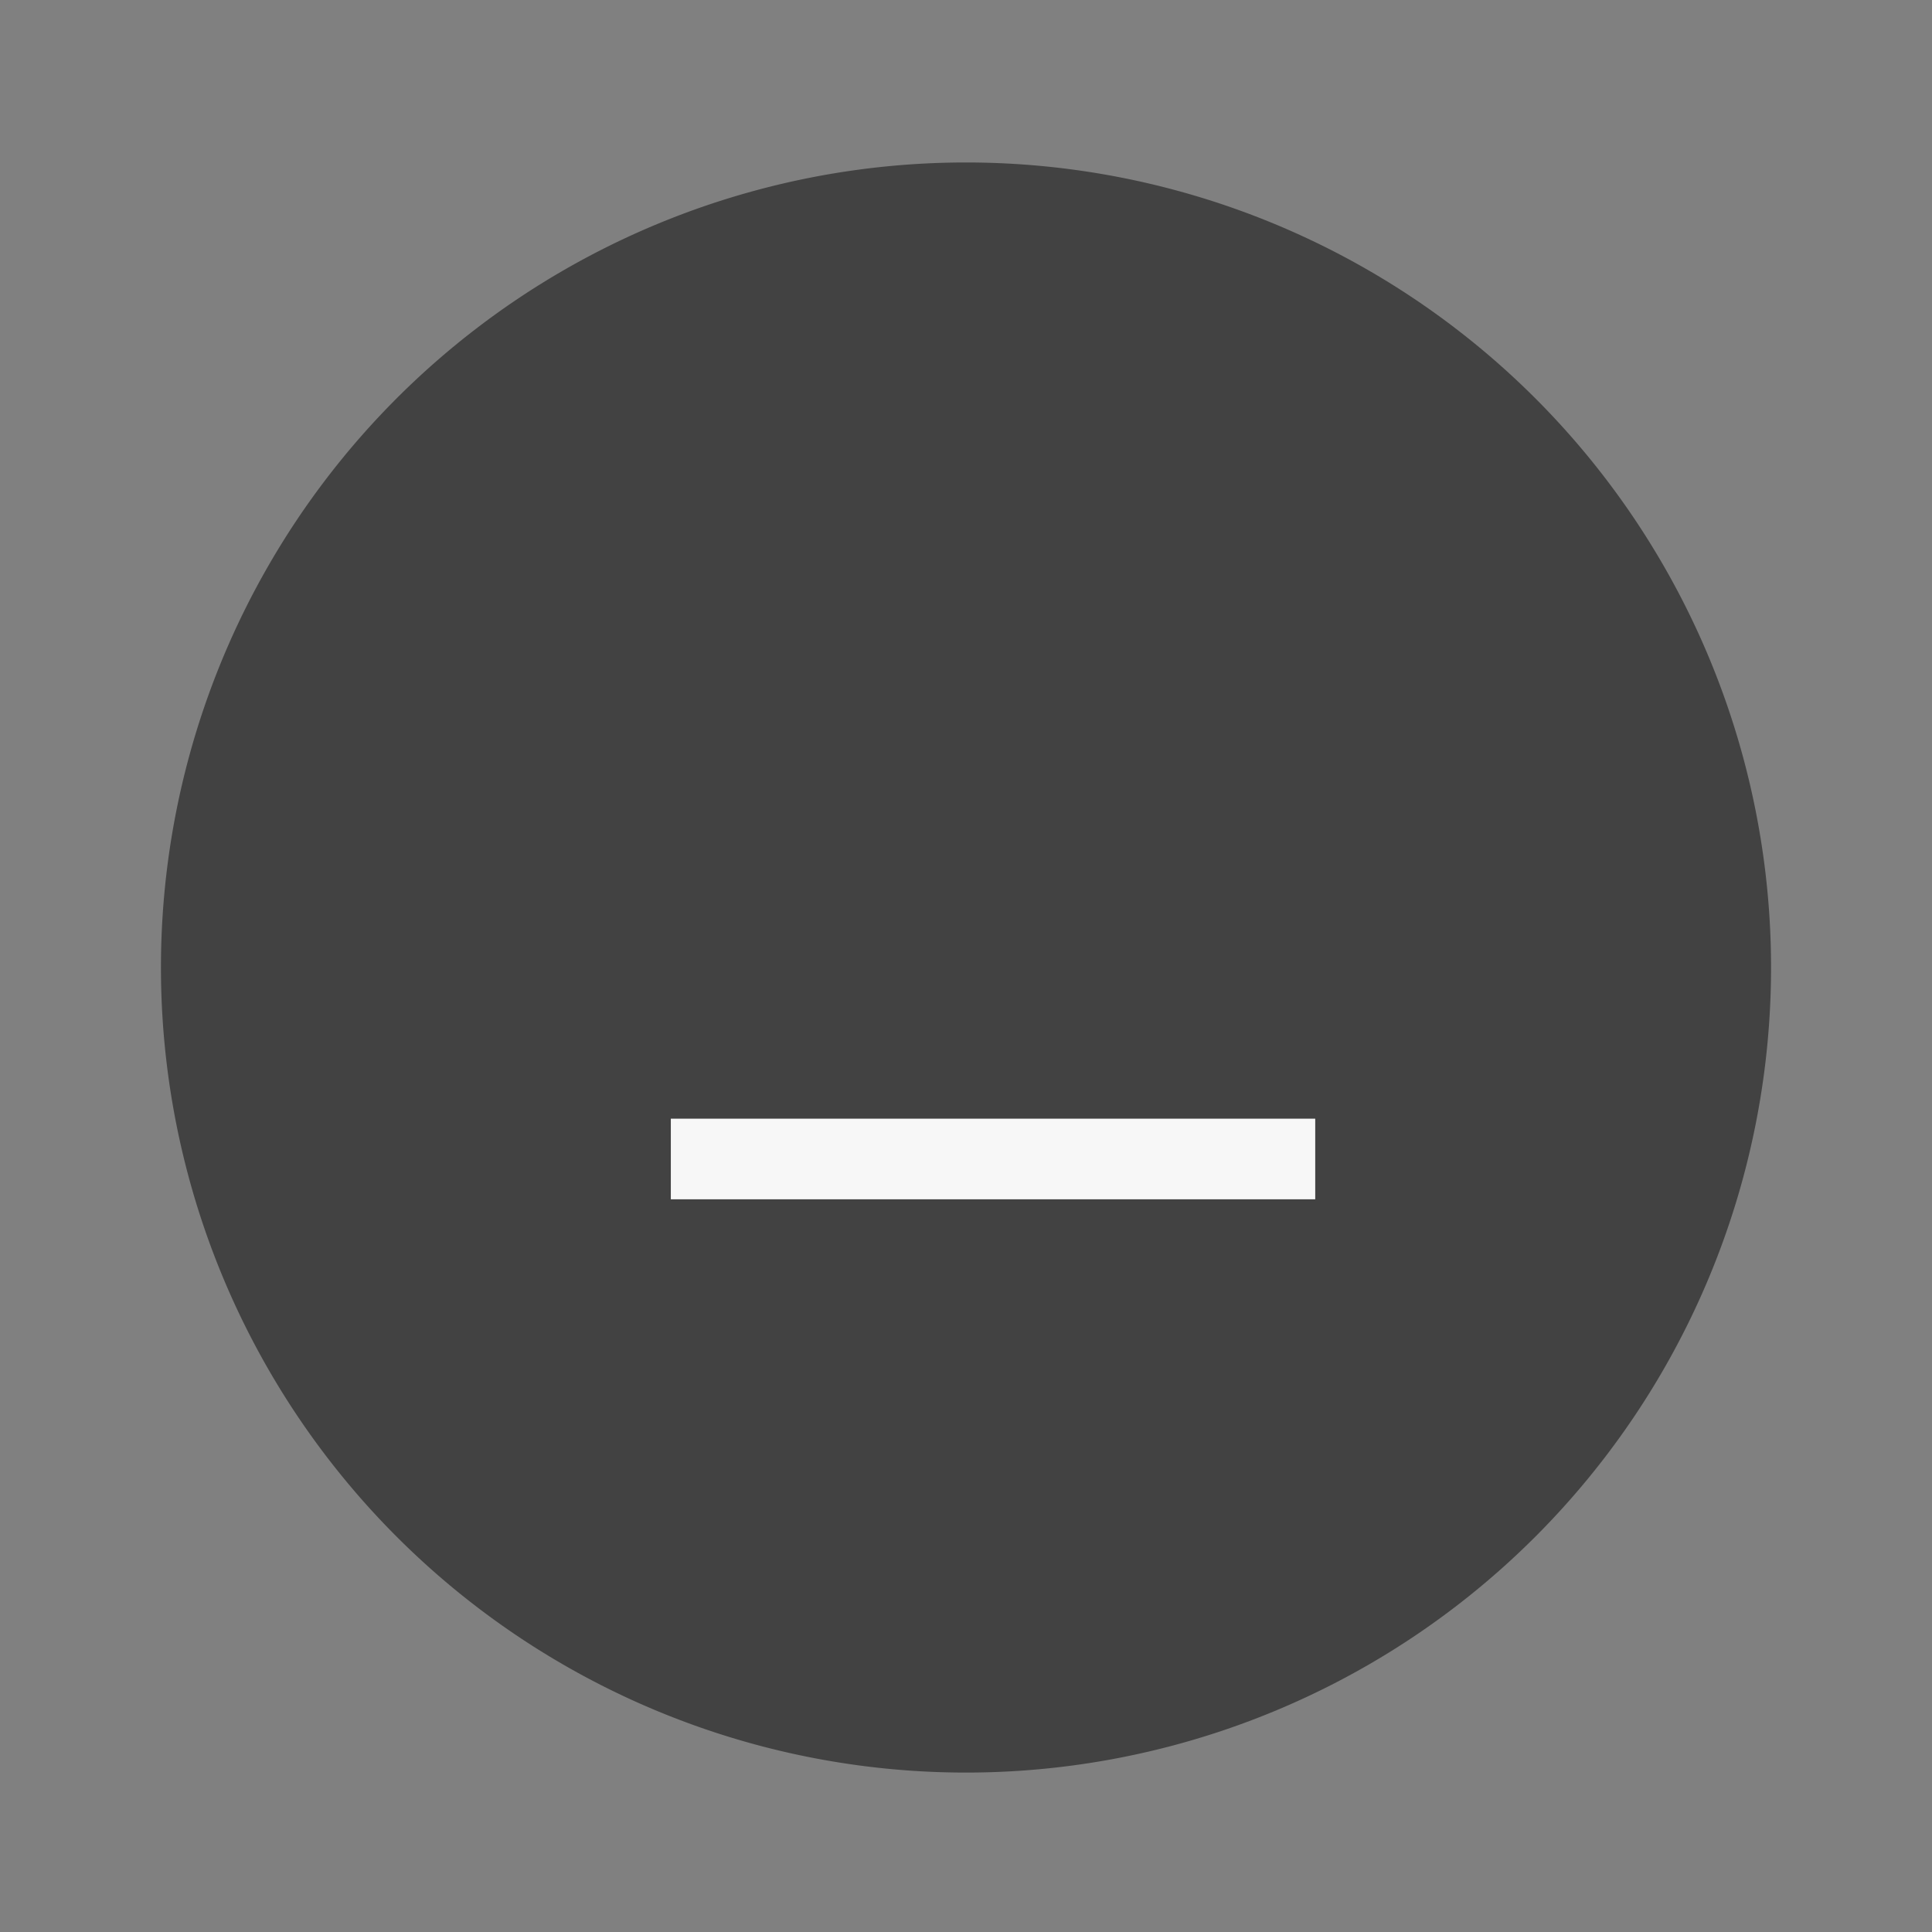 <svg width="24" height="24" version="1.1" viewBox="0 0 6.35 6.35" xmlns="http://www.w3.org/2000/svg">
 <rect x="0" y="0" width="6.35" height="6.35" fill="#808080" stroke="none"/>
 <g transform="translate(0 -290.91)">
  <path d="m5.821 294.09a2.646 2.646 0 0 1-2.646 2.646 2.646 2.646 0 0 1-2.646-2.646 2.646 2.646 0 0 1 2.646-2.646 2.646 2.646 0 0 1 2.646 2.646z" fill="#424242" stroke-width=".661"/>
  <g transform="matrix(.566 -.707 .566 .707 -164.84 88.103)">
   <rect transform="rotate(-45)" x="-206.78" y="208.69" width=".265" height="2.646" fill="#f7f7f7" stroke-width=".197"/>
  </g>
 </g>
</svg>

